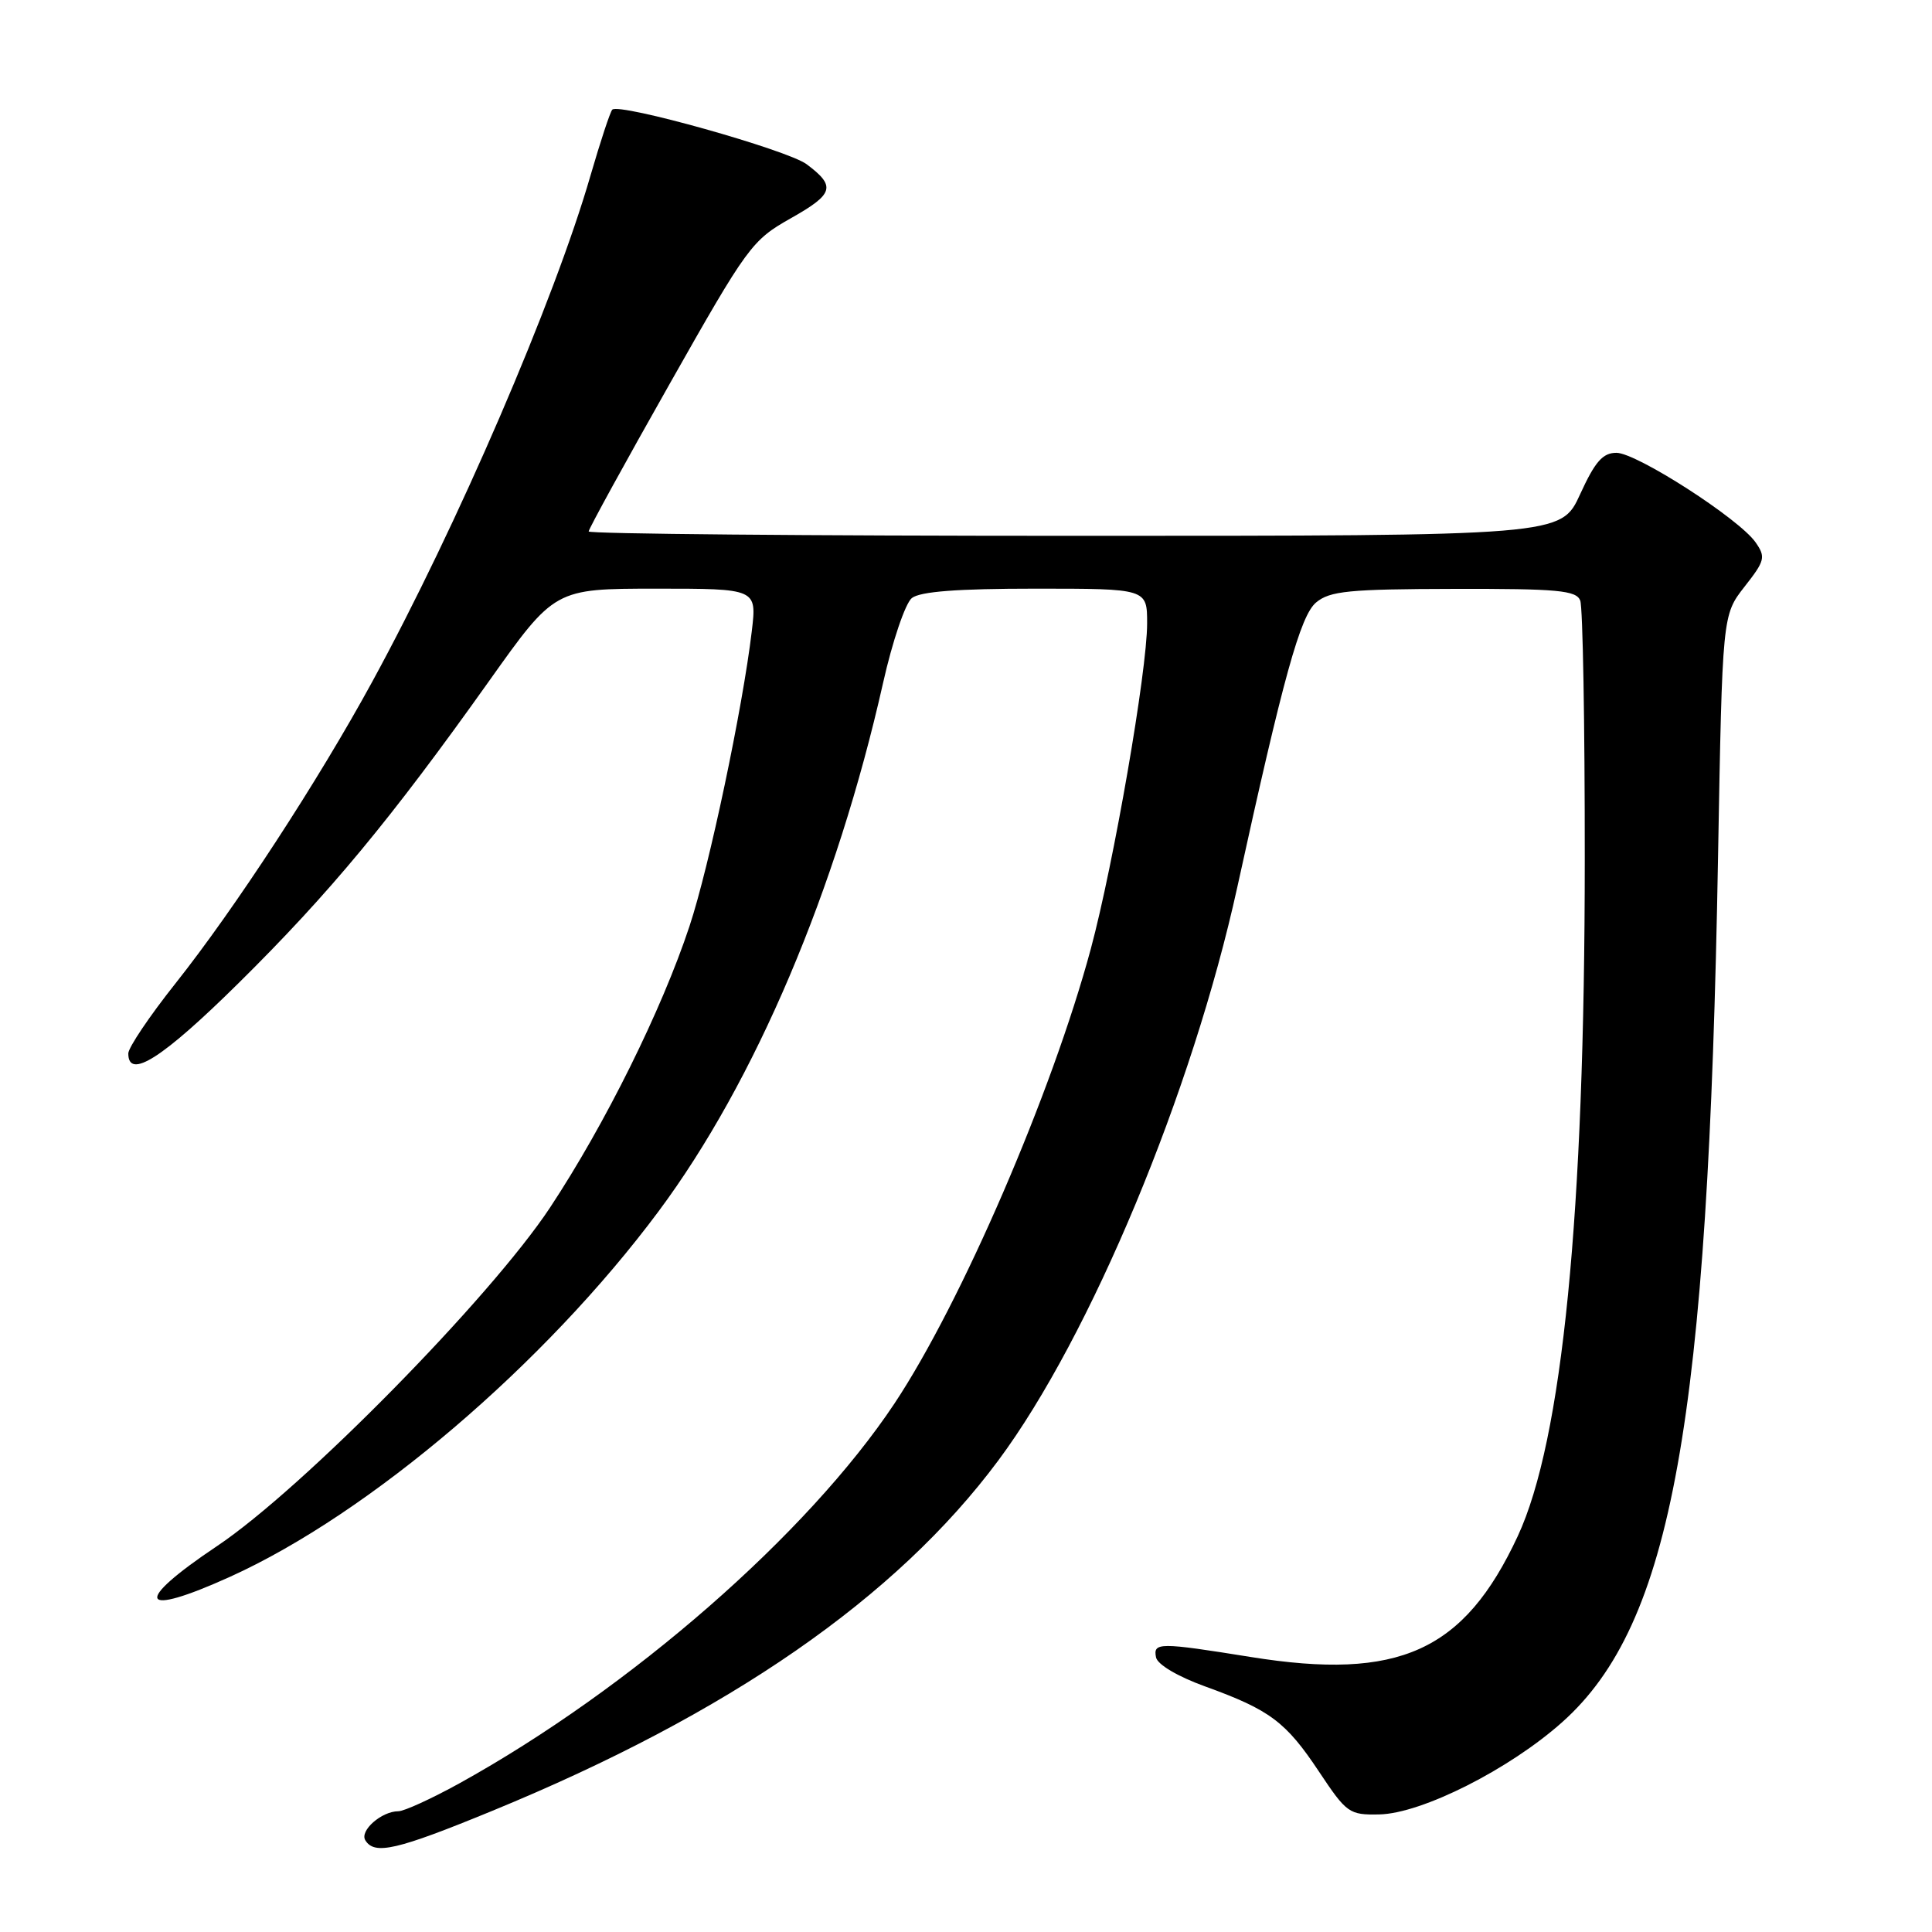 <?xml version="1.0" encoding="UTF-8" standalone="no"?>
<!DOCTYPE svg PUBLIC "-//W3C//DTD SVG 1.1//EN" "http://www.w3.org/Graphics/SVG/1.1/DTD/svg11.dtd" >
<svg xmlns="http://www.w3.org/2000/svg" xmlns:xlink="http://www.w3.org/1999/xlink" version="1.1" viewBox="0 0 256 256">
 <g >
 <path fill="currentColor"
d=" M 65.22 239.95 C 96.60 227.06 118.75 211.72 132.28 193.52 C 144.49 177.10 158.01 144.65 163.96 117.50 C 170.04 89.74 172.30 81.58 174.39 79.83 C 176.21 78.31 178.72 78.06 192.64 78.03 C 206.46 78.00 208.87 78.23 209.39 79.58 C 209.73 80.45 210.00 95.86 209.99 113.83 C 209.99 160.91 207.02 190.85 201.11 203.55 C 194.00 218.82 185.38 222.72 165.73 219.56 C 153.58 217.61 152.78 217.61 153.18 219.61 C 153.37 220.56 156.06 222.15 159.71 223.47 C 168.27 226.57 170.38 228.14 174.78 234.76 C 178.44 240.26 178.78 240.50 182.77 240.42 C 188.40 240.30 200.03 234.43 207.03 228.17 C 221.54 215.20 226.34 188.54 227.65 113.50 C 228.22 81.50 228.22 81.50 231.16 77.74 C 233.87 74.29 233.99 73.82 232.62 71.86 C 230.43 68.73 216.87 60.01 214.19 60.00 C 212.37 60.00 211.36 61.15 209.37 65.50 C 206.85 71.00 206.85 71.00 142.43 71.00 C 106.99 71.00 78.00 70.74 78.00 70.42 C 78.00 70.10 82.82 61.31 88.72 50.89 C 99.07 32.59 99.62 31.84 104.79 28.92 C 110.50 25.70 110.80 24.69 106.88 21.76 C 104.33 19.86 82.06 13.61 81.13 14.53 C 80.85 14.82 79.56 18.74 78.25 23.24 C 73.47 39.80 60.60 69.66 49.32 90.34 C 42.15 103.49 31.13 120.38 23.25 130.31 C 19.81 134.64 17.00 138.82 17.00 139.59 C 17.00 143.12 21.55 140.21 31.63 130.25 C 43.67 118.35 51.76 108.59 64.80 90.25 C 73.50 78.01 73.50 78.01 86.89 78.00 C 100.28 78.00 100.28 78.00 99.62 83.60 C 98.42 93.76 93.98 114.84 91.36 122.73 C 87.69 133.82 80.17 148.98 72.89 160.00 C 64.98 171.96 40.04 197.32 28.75 204.87 C 17.50 212.40 18.38 214.42 30.51 208.92 C 49.00 200.54 72.21 180.74 87.27 160.50 C 100.04 143.35 110.84 117.91 117.01 90.50 C 118.24 85.00 119.96 79.94 120.82 79.25 C 121.91 78.38 126.84 78.00 137.19 78.00 C 152.00 78.00 152.00 78.00 152.00 82.61 C 152.00 88.89 147.58 114.41 144.54 125.72 C 139.40 144.80 127.37 172.65 118.53 185.96 C 107.02 203.27 83.55 223.76 60.84 236.32 C 57.17 238.34 53.55 240.00 52.78 240.00 C 50.56 240.00 47.62 242.58 48.41 243.85 C 49.63 245.83 52.56 245.15 65.22 239.95 Z "/>
</g>
</svg>
